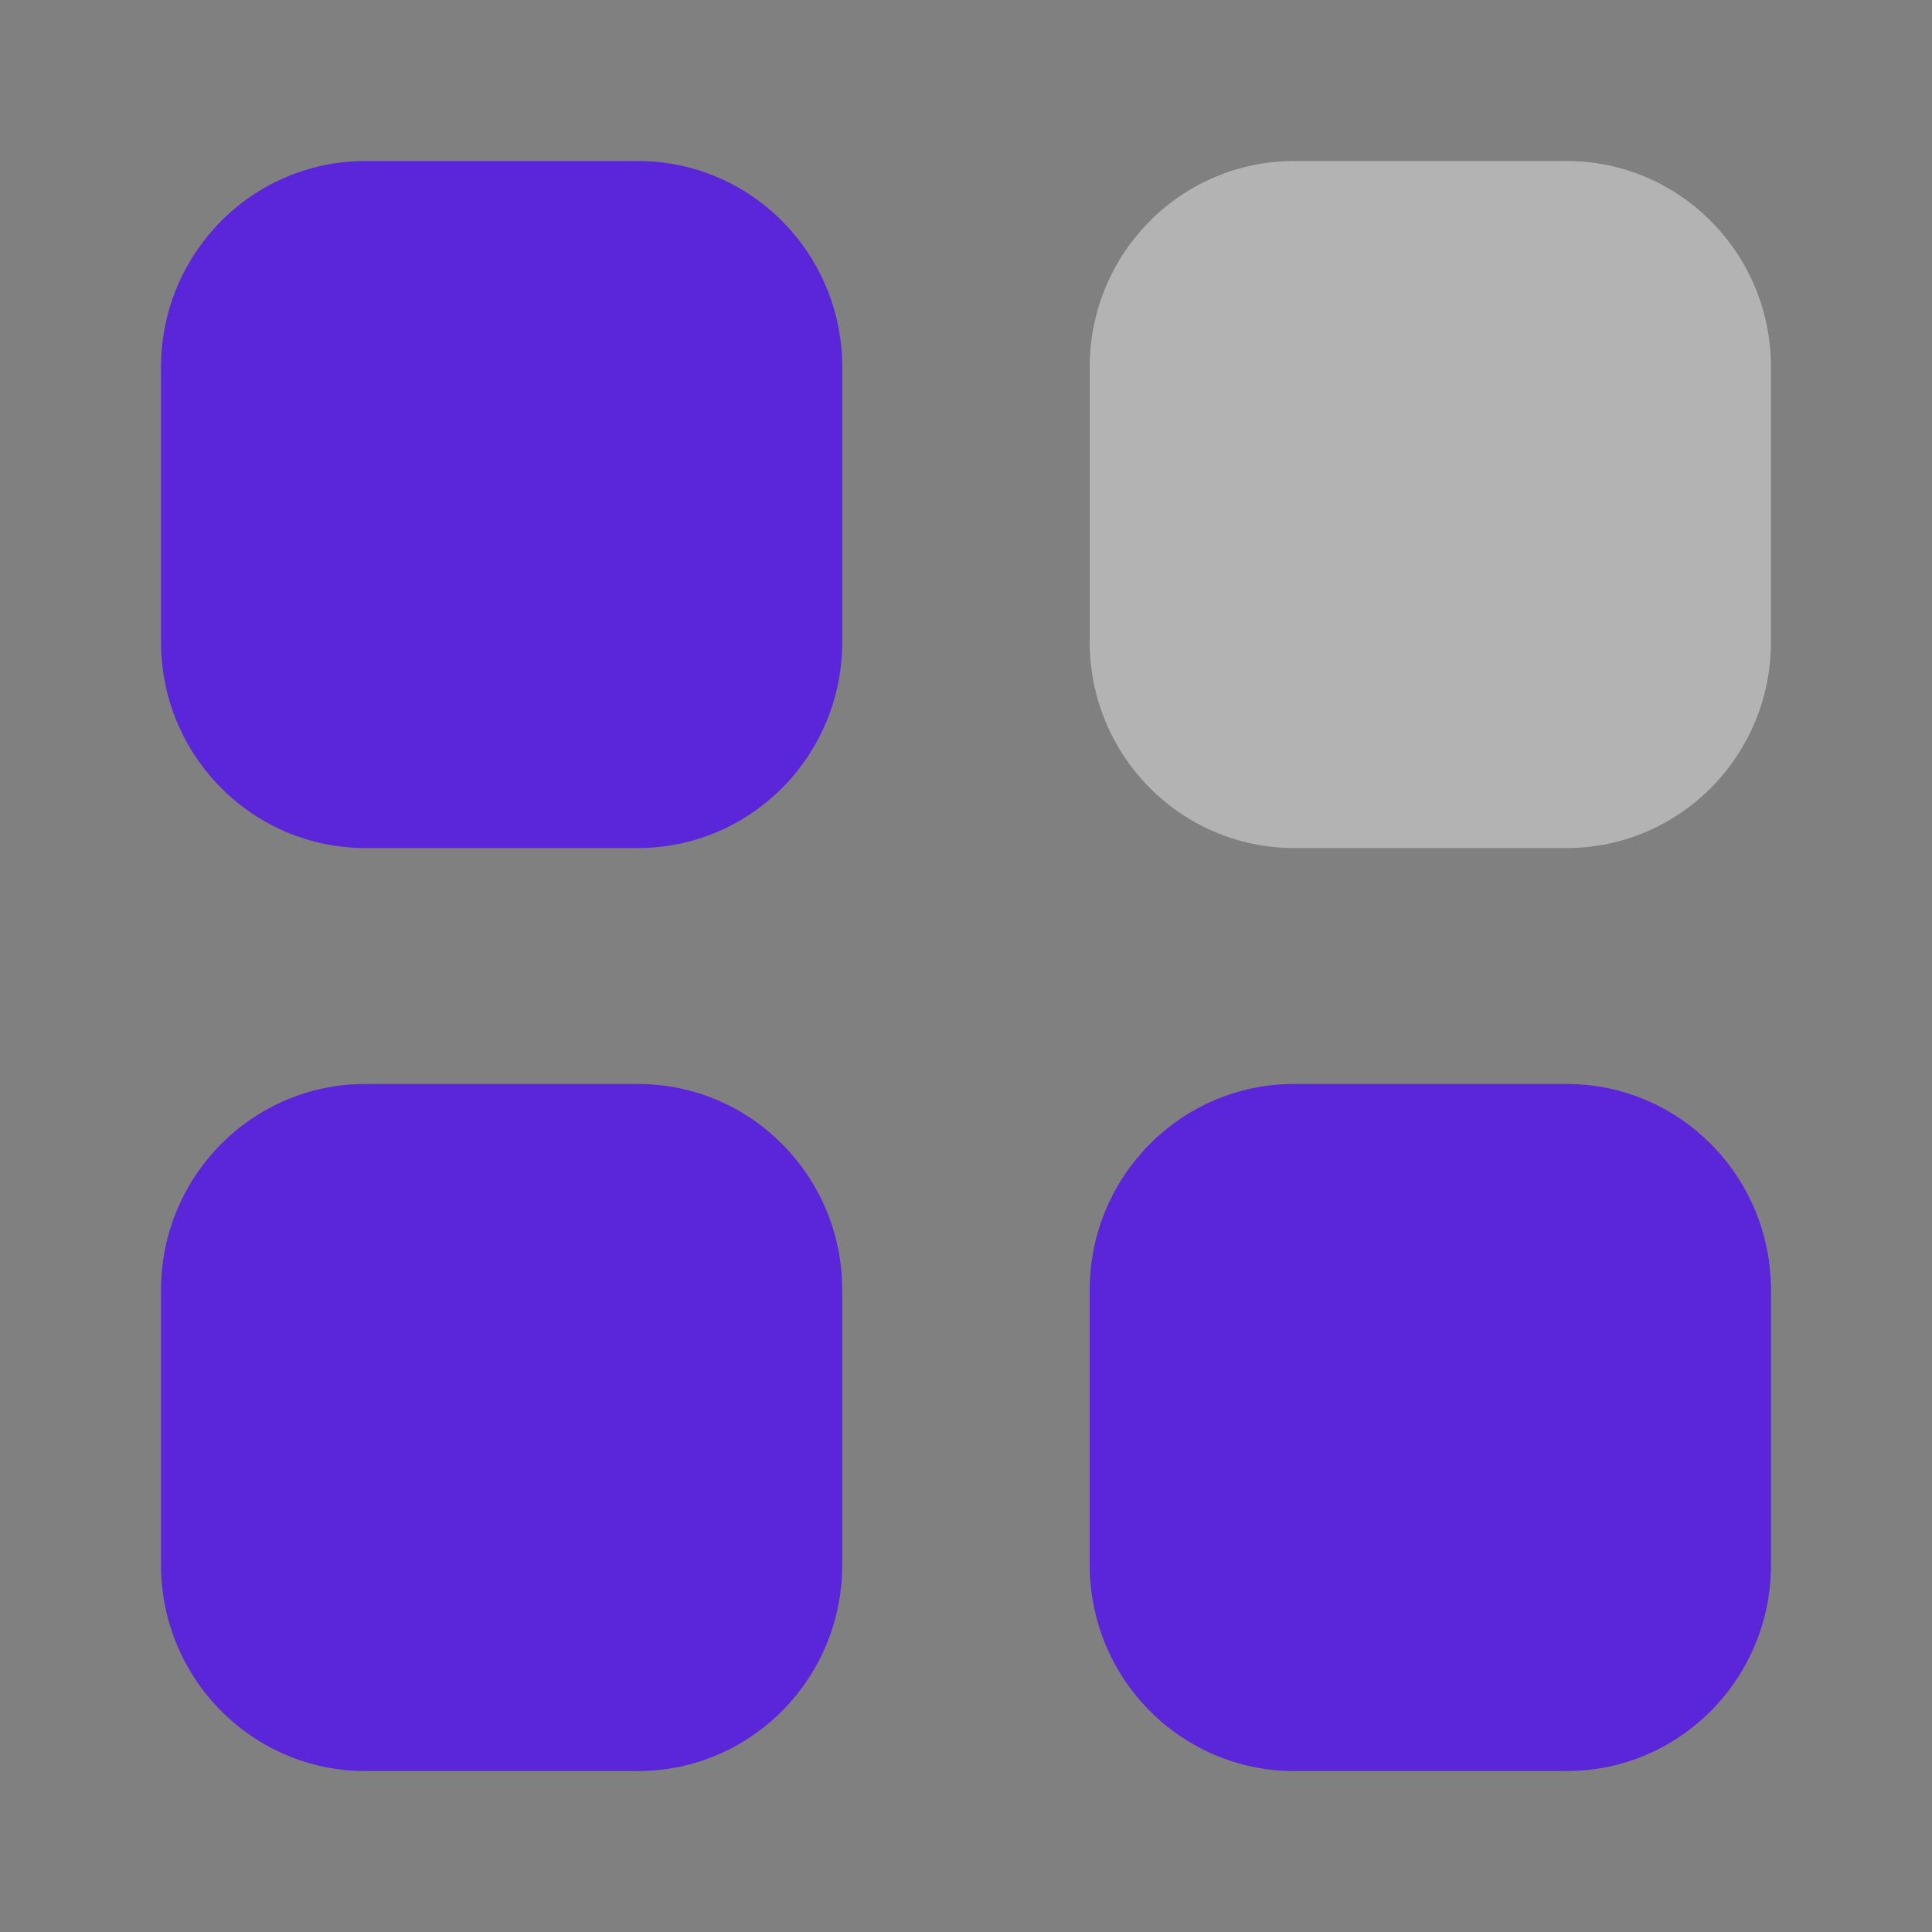 <svg width="32" height="32" viewBox="0 0 32 32" fill="none" xmlns="http://www.w3.org/2000/svg">
<rect x="0" y="0" width="32" height="32" fill="#808080" stroke="none"/>
<path opacity="0.4" d="M21.434 2.667H25.949C27.818 2.667 29.333 4.195 29.333 6.08V10.633C29.333 12.518 27.818 14.046 25.949 14.046H21.434C19.564 14.046 18.049 12.518 18.049 10.633V6.08C18.049 4.195 19.564 2.667 21.434 2.667" fill="white"/>
<path fill-rule="evenodd" clip-rule="evenodd" d="M6.051 2.667H10.566C12.435 2.667 13.95 4.195 13.95 6.08V10.633C13.95 12.518 12.435 14.046 10.566 14.046H6.051C4.182 14.046 2.667 12.518 2.667 10.633V6.08C2.667 4.195 4.182 2.667 6.051 2.667ZM6.051 17.954H10.566C12.435 17.954 13.95 19.482 13.95 21.368V25.92C13.95 27.805 12.435 29.334 10.566 29.334H6.051C4.182 29.334 2.667 27.805 2.667 25.92V21.368C2.667 19.482 4.182 17.954 6.051 17.954ZM25.948 17.954H21.434C19.564 17.954 18.049 19.482 18.049 21.368V25.92C18.049 27.805 19.564 29.334 21.434 29.334H25.948C27.818 29.334 29.333 27.805 29.333 25.92V21.368C29.333 19.482 27.818 17.954 25.948 17.954Z" fill="#5B25D9"/>
</svg>
